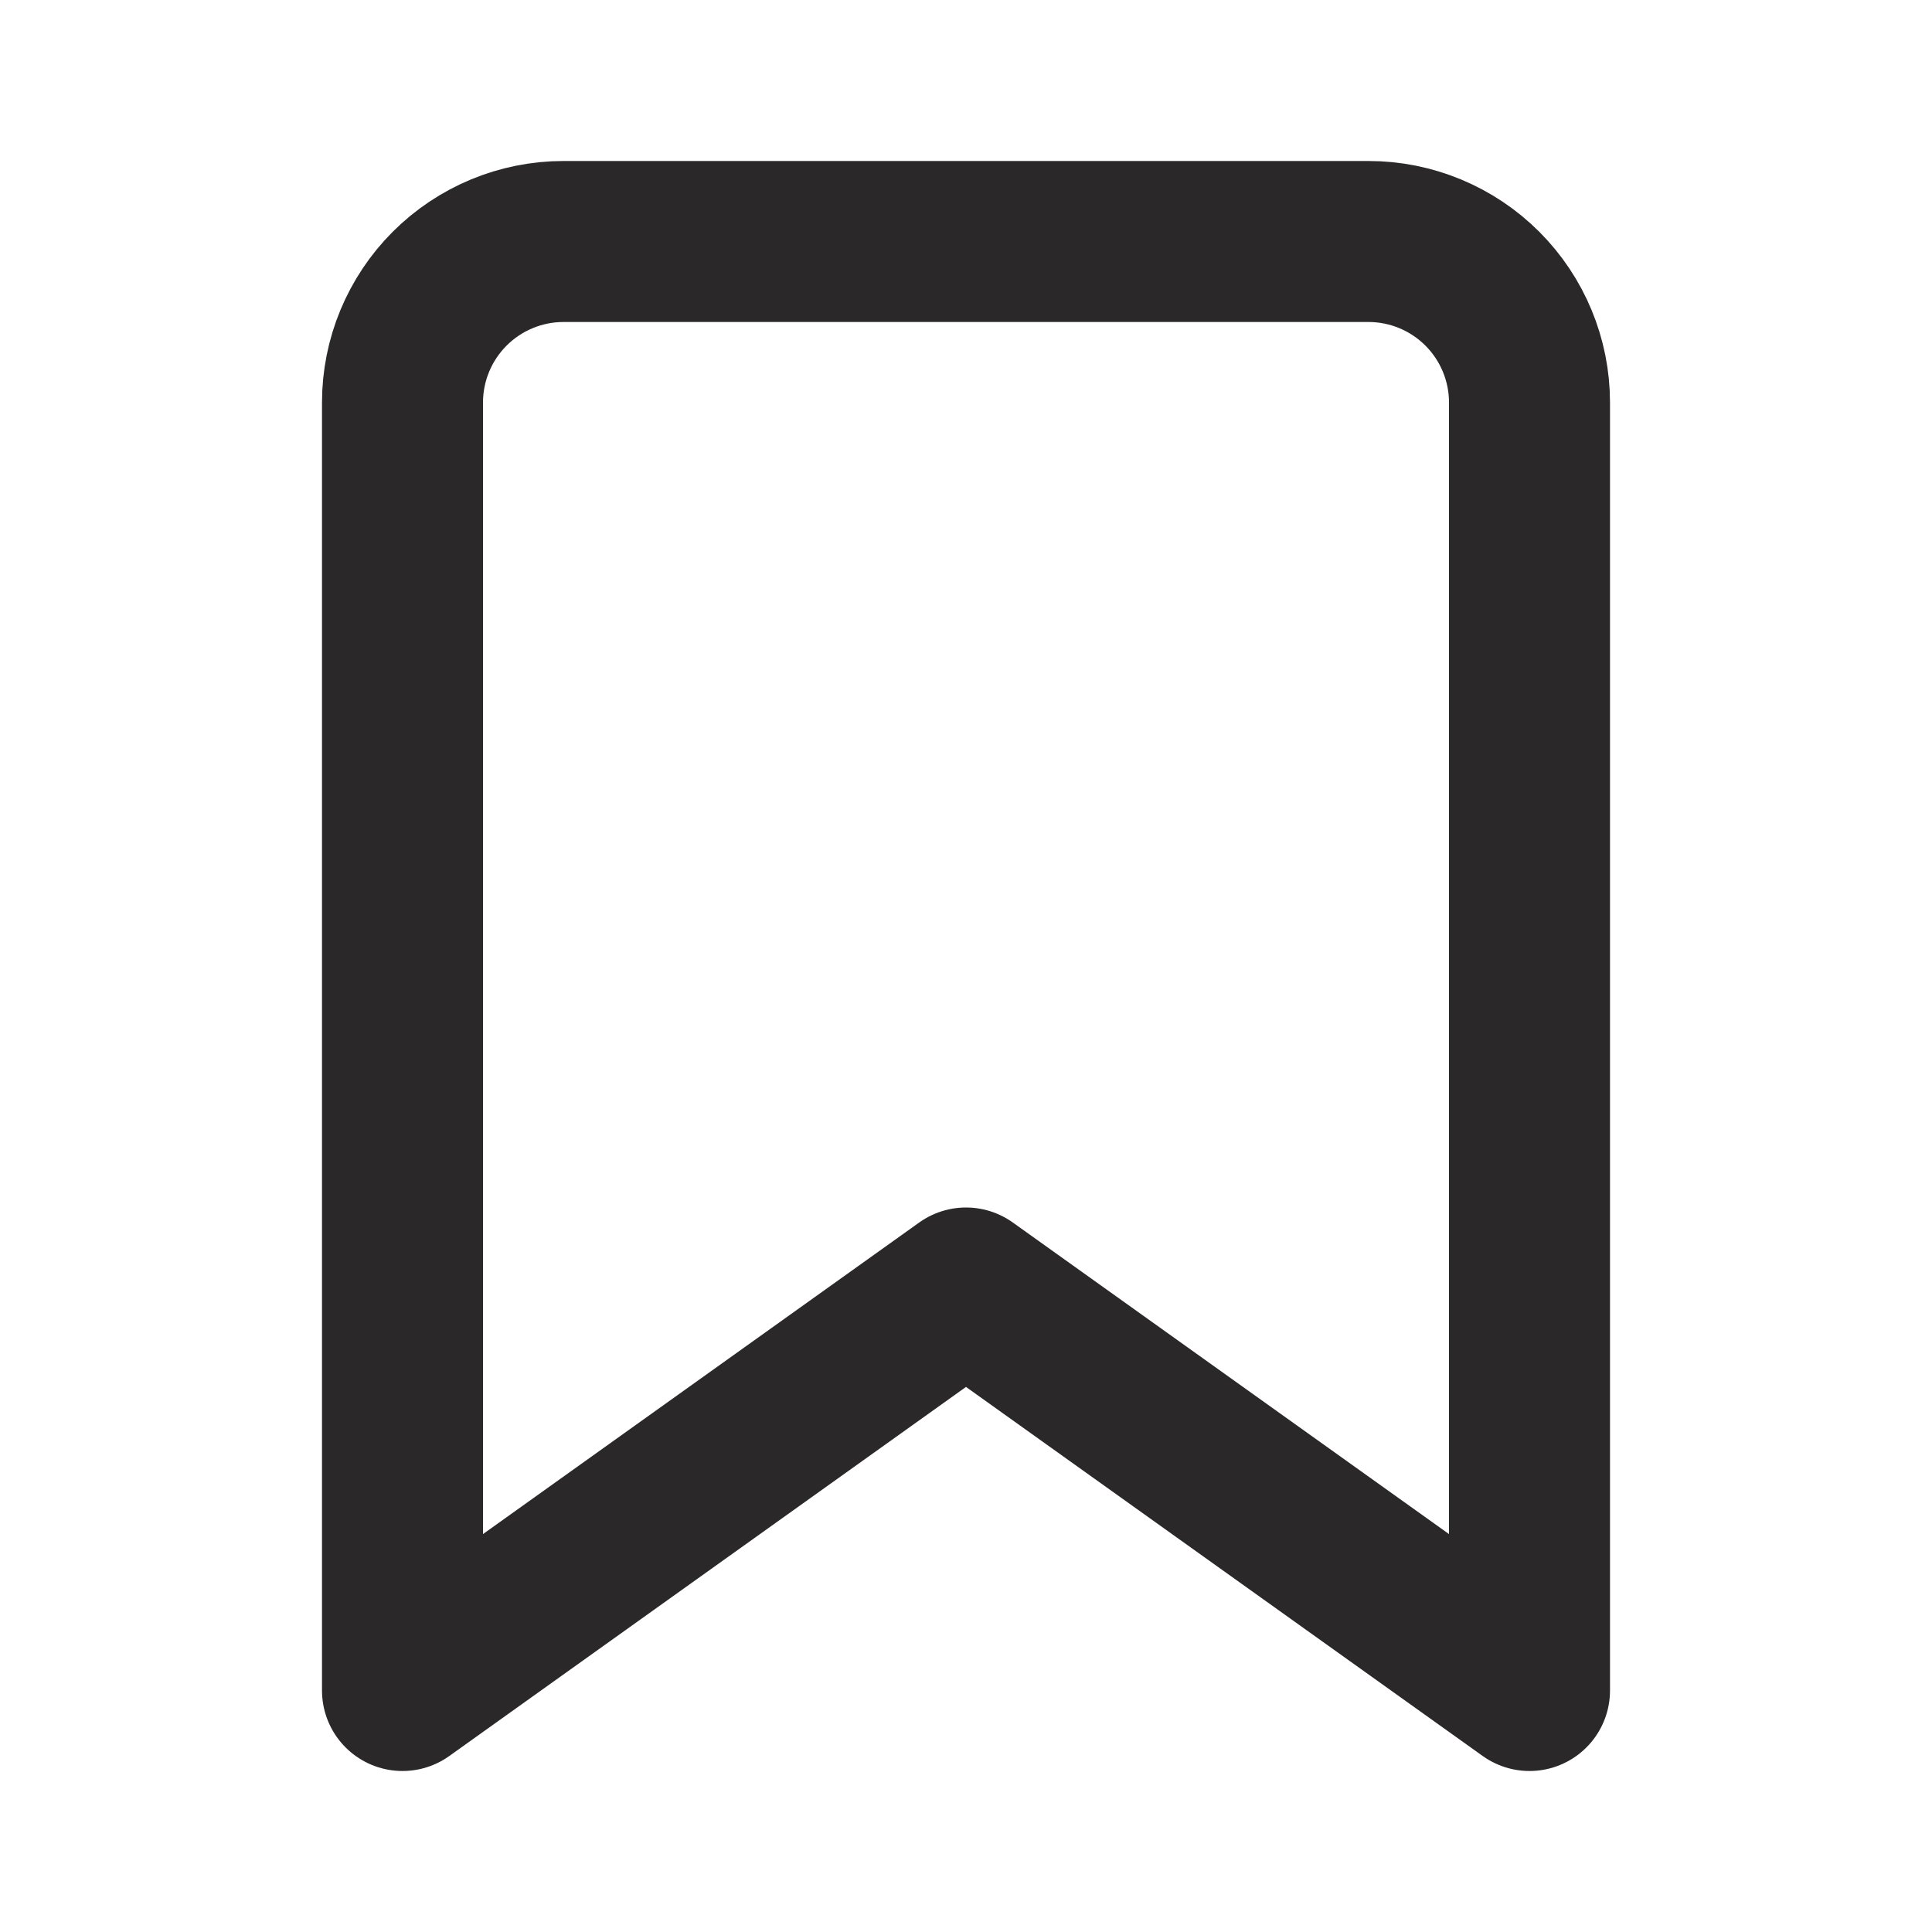 <svg width="24" height="24" viewBox="0 0 24 24" fill="none" xmlns="http://www.w3.org/2000/svg">
<g id="bookmark 1">
<path id="Vector" d="M19 21L12 16L5 21V5C5 4.47 5.211 3.961 5.586 3.586C5.961 3.211 6.47 3 7 3H17C17.53 3 18.039 3.211 18.414 3.586C18.789 3.961 19 4.47 19 5V21Z" stroke="#2B2829" stroke-width="2" stroke-linecap="round" stroke-linejoin="round"/>
</g>
</svg>
